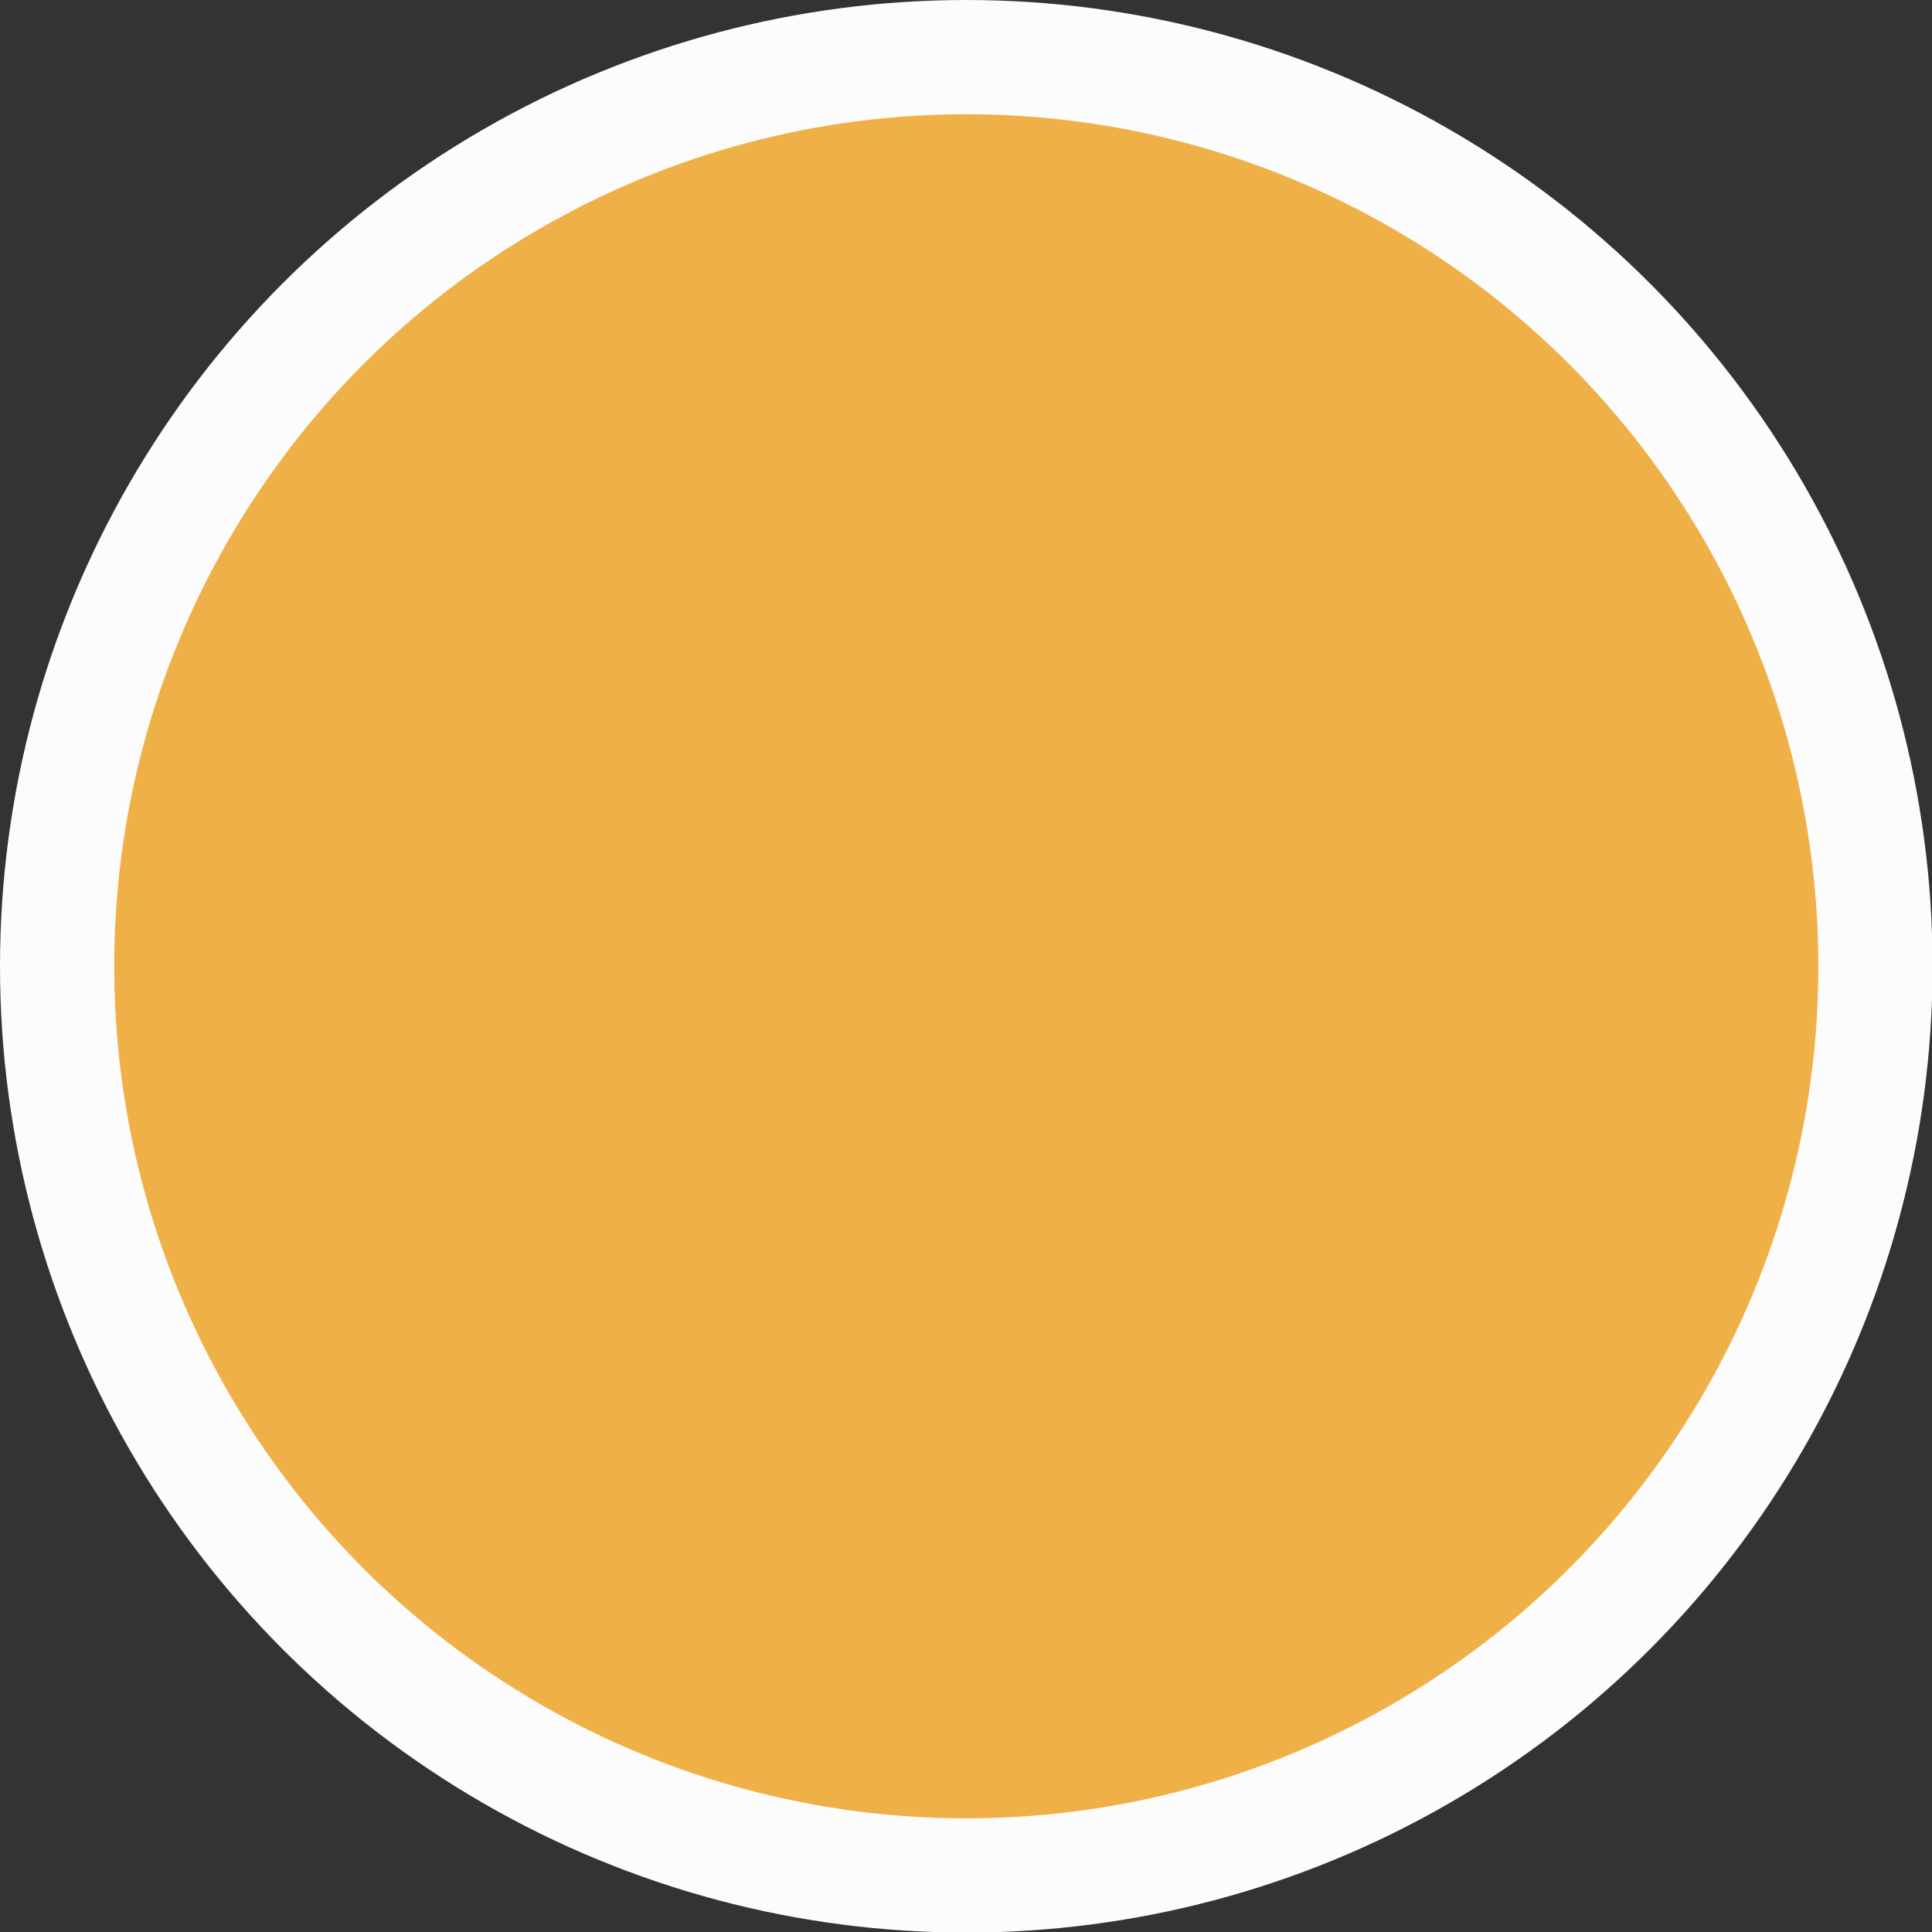 <?xml version="1.0" encoding="UTF-8"?>
<svg id="Ebene_2" data-name="Ebene 2" xmlns="http://www.w3.org/2000/svg" viewBox="0 0 33.83 33.83">
  <rect x="0" y="0" width="33.83" height="33.83" fill="#333333" stroke="none"/>
  <defs>
    <style>
      .cls-1 {
        fill: #F0B048;
        stroke: #fcfcfc;
        stroke-miterlimit: 10;
        stroke-width: 2px;
      }
    </style>
  </defs>
  <g id="Export">
    <circle id="accentedBeat" class="cls-1" cx="16.92" cy="16.92" r="15.92"/>
  </g>
</svg>